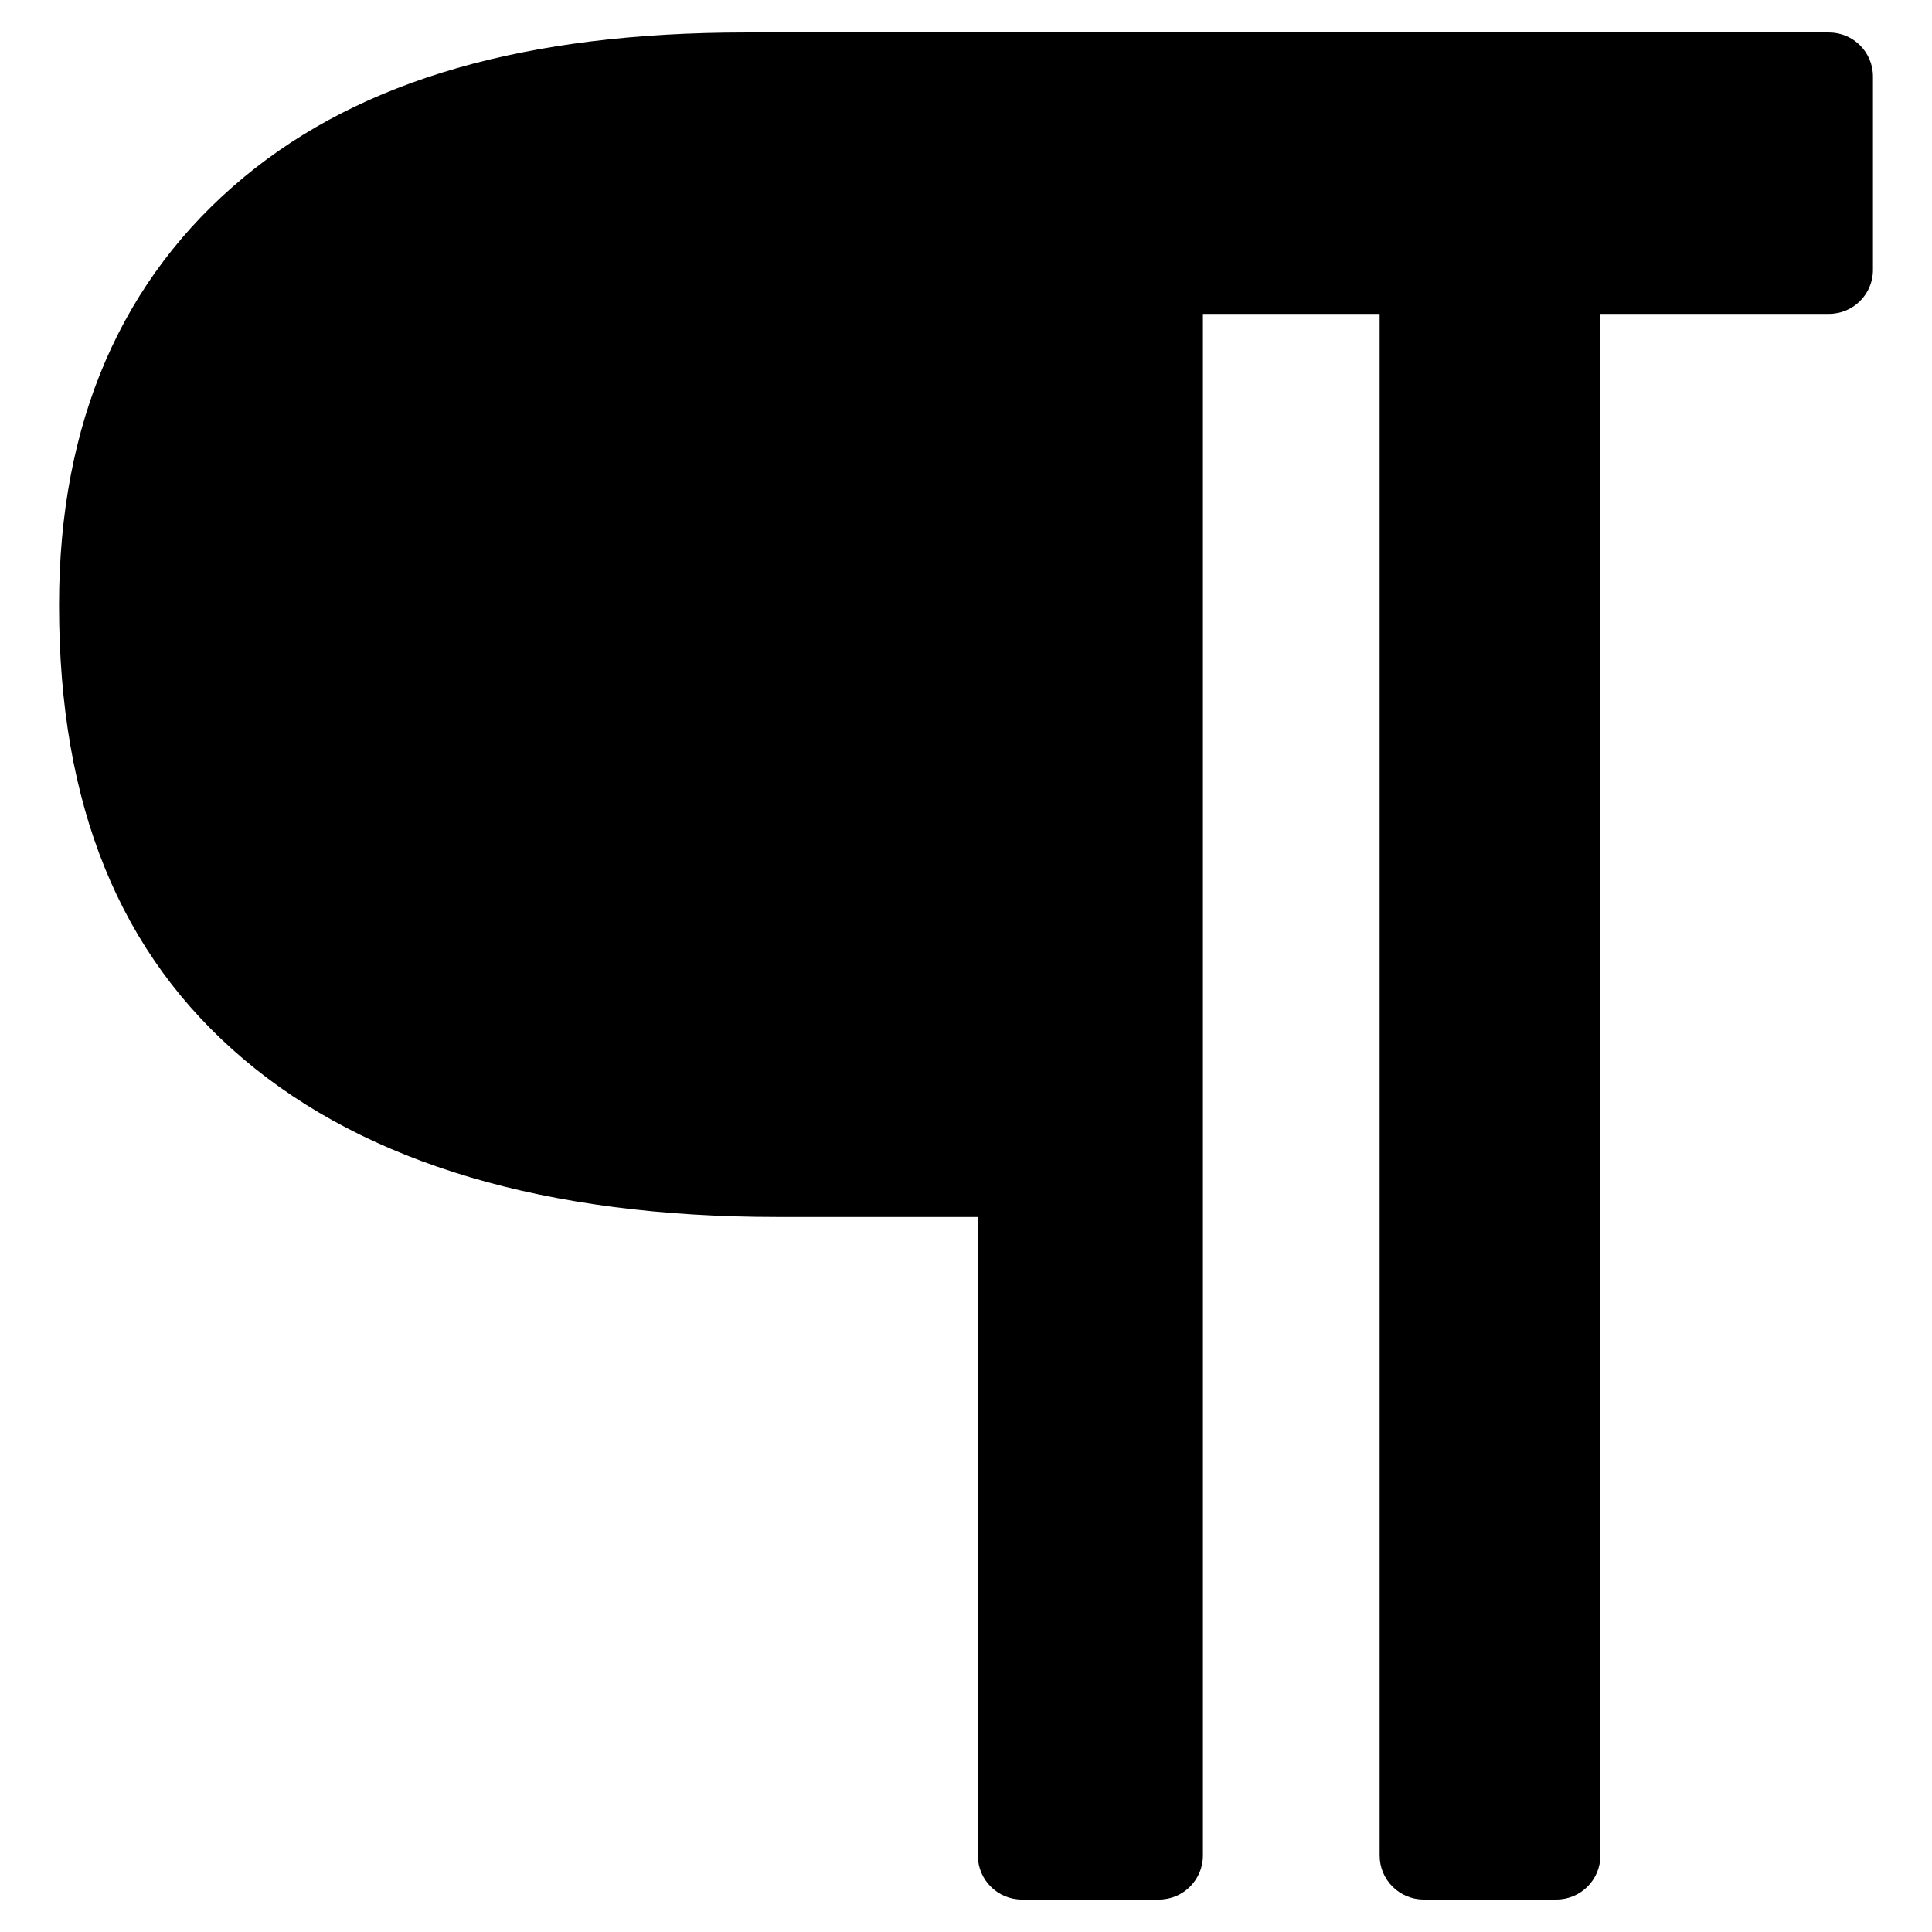 <?xml version="1.0" encoding="utf-8"?>
<!-- Generator: Adobe Illustrator 16.0.0, SVG Export Plug-In . SVG Version: 6.00 Build 0)  -->
<!DOCTYPE svg PUBLIC "-//W3C//DTD SVG 1.1//EN" "http://www.w3.org/Graphics/SVG/1.1/DTD/svg11.dtd">
<svg version="1.1" id="Layer_1" xmlns="http://www.w3.org/2000/svg" xmlns:xlink="http://www.w3.org/1999/xlink" x="0px" y="0px"
	 width="100px" height="100px" viewBox="0 0 100 100" enable-background="new 0 0 100 100" xml:space="preserve">
<g>
	<path d="M96.944,13.971V3.958c0-1.258-1.018-2.277-2.276-2.277H38.602c-11.383,0-19.871,2.442-25.952,7.47
		c-6.364,5.265-9.594,12.724-9.594,22.167c0,10.367,3.124,18.054,9.547,23.499c6.399,5.422,15.696,8.174,27.63,8.174h10.38v33.052
		c0,1.258,1.02,2.277,2.278,2.277h7.096c1.257,0,2.276-1.02,2.276-2.277V16.247h9.147v79.795c0,1.258,1.02,2.277,2.277,2.277h6.873
		c1.257,0,2.277-1.02,2.277-2.277V16.247h11.83C95.927,16.247,96.944,15.228,96.944,13.971z"/>
</g>
</svg>
